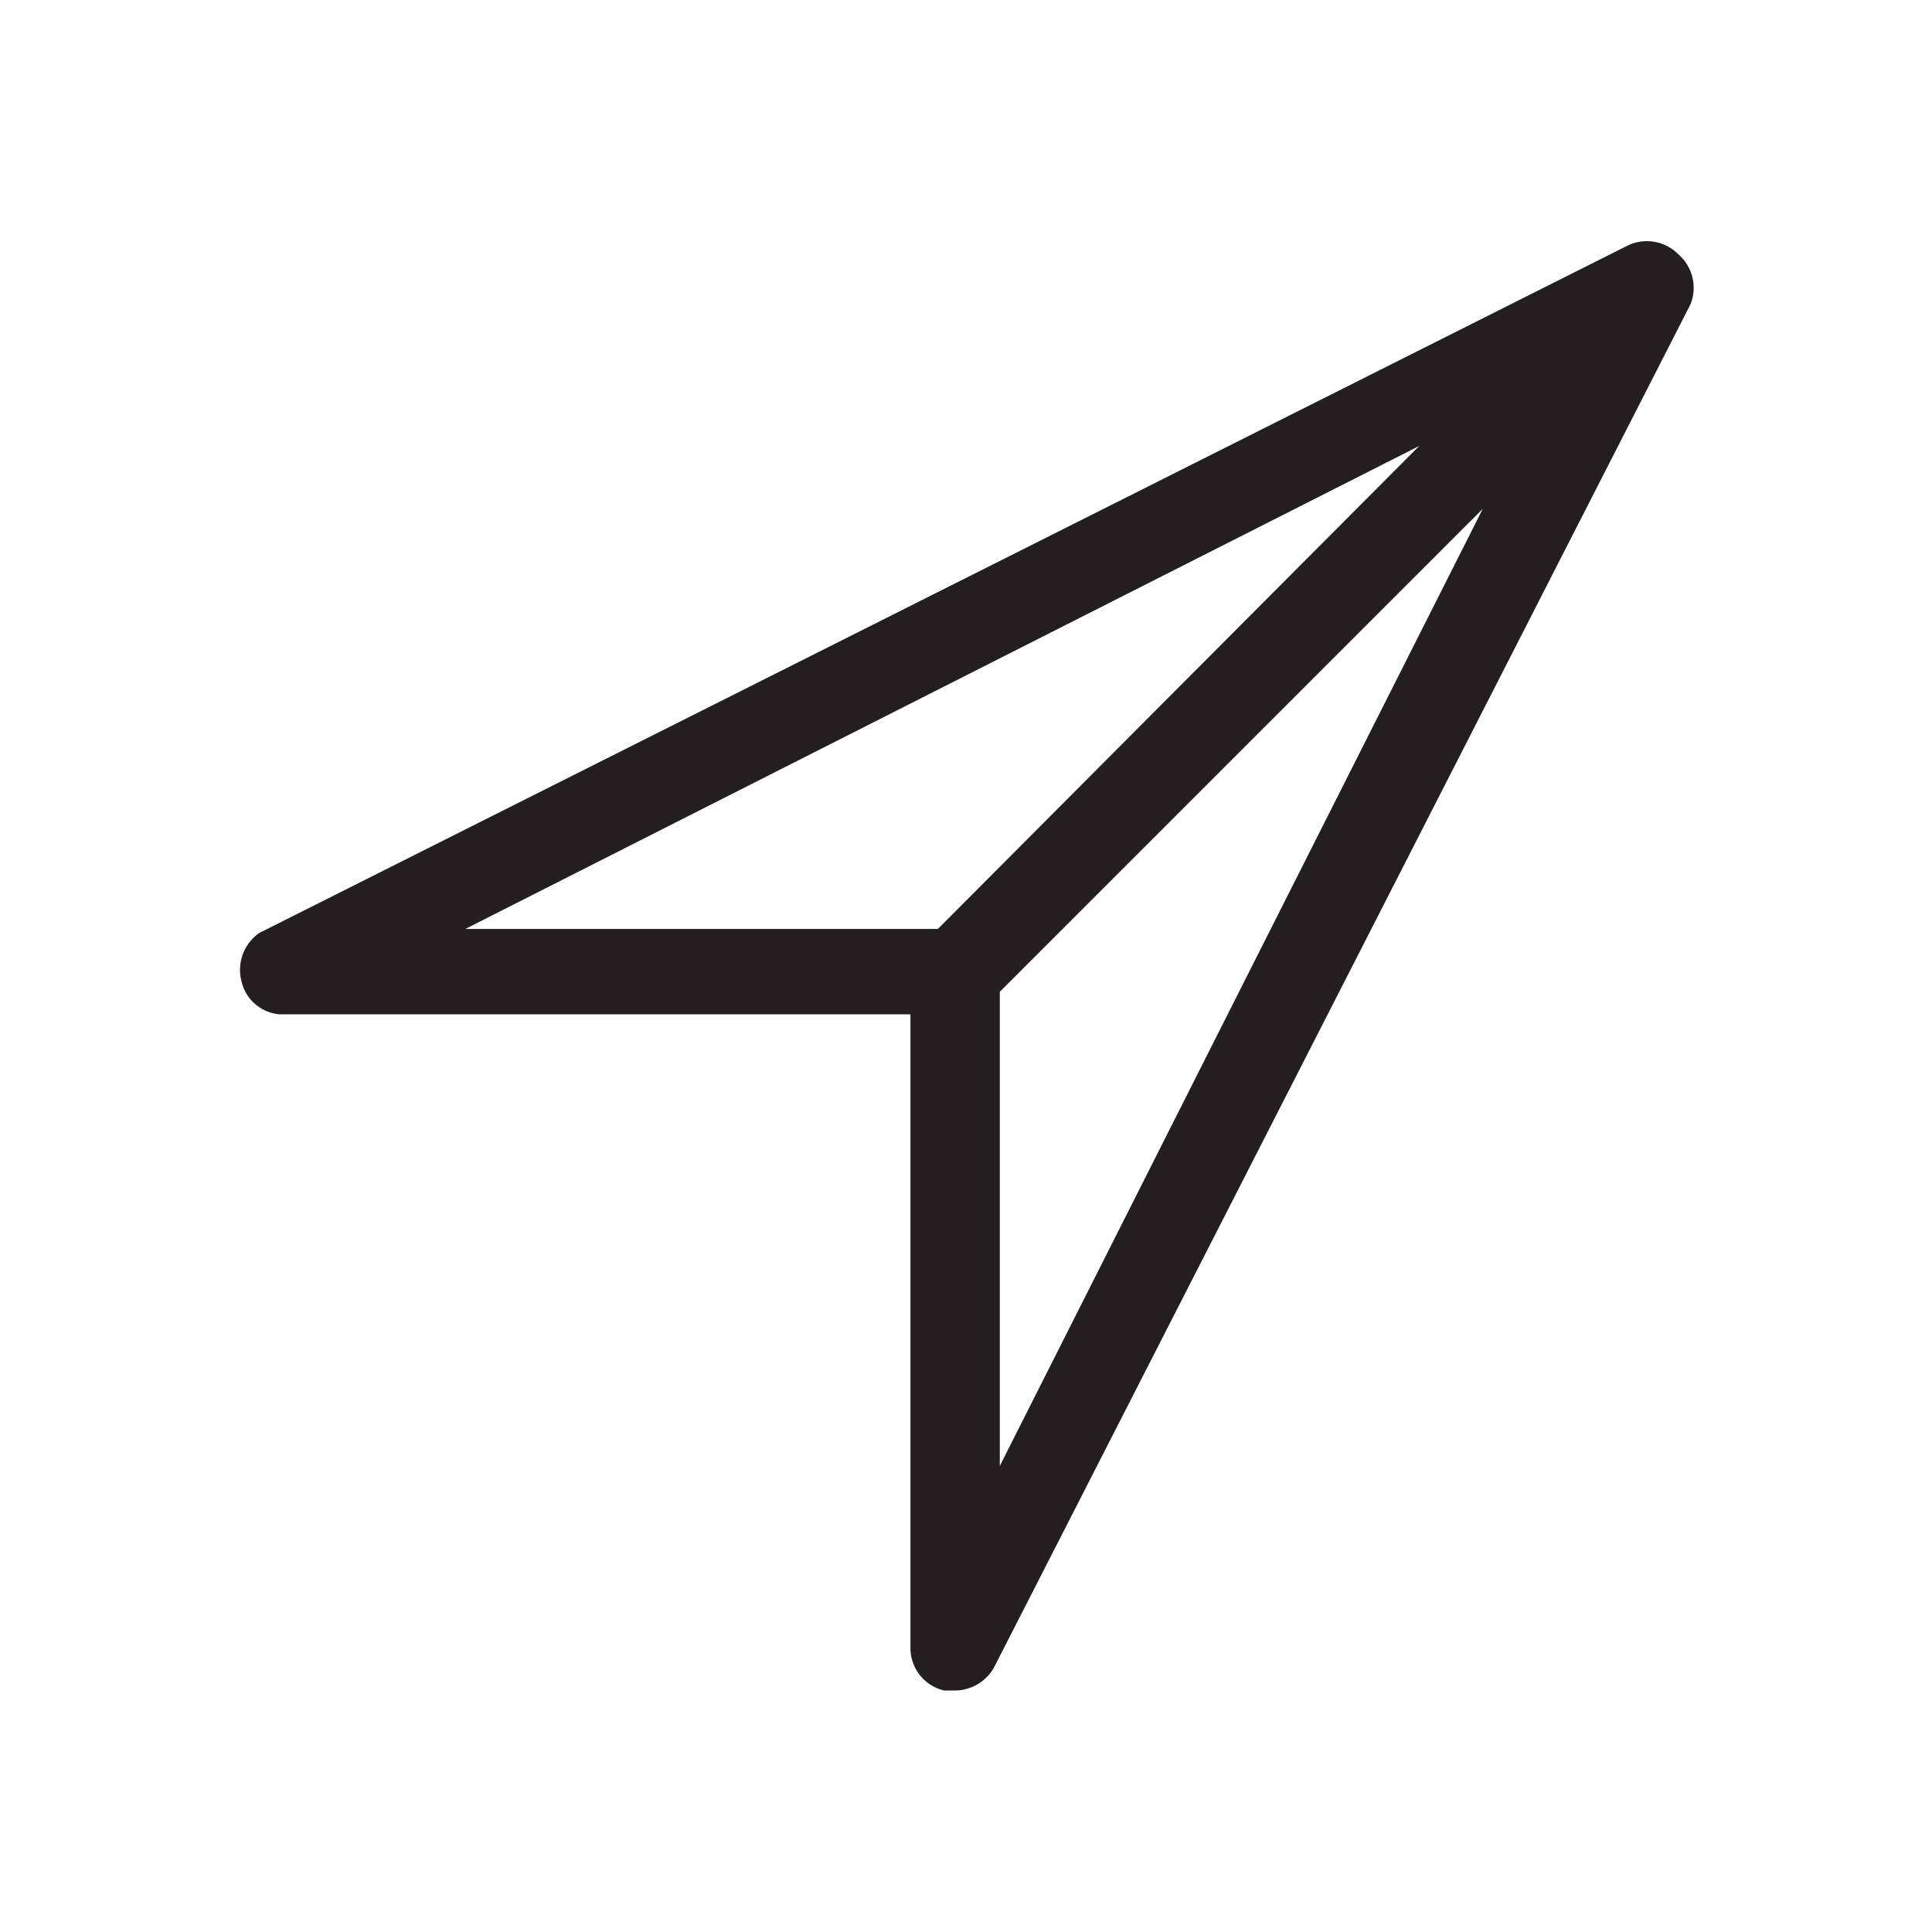 <svg id="Layer_1" data-name="Layer 1" xmlns="http://www.w3.org/2000/svg" viewBox="0 0 24 24"><title>send</title><path id="path-3" d="M20.85,3.16a.55.55,0,0,0-.63-.11l-17,8.54a.56.56,0,0,0-.22.6.53.53,0,0,0,.47.41h7.84v7.87a.54.54,0,0,0,.42.53h.13a.56.56,0,0,0,.49-.29L21,3.78A.55.55,0,0,0,20.85,3.16Zm-9.2,8.38H5.78l11.85-6Zm.77,6.67V12.32l6-6Z" style="fill:#231f20"/></svg>